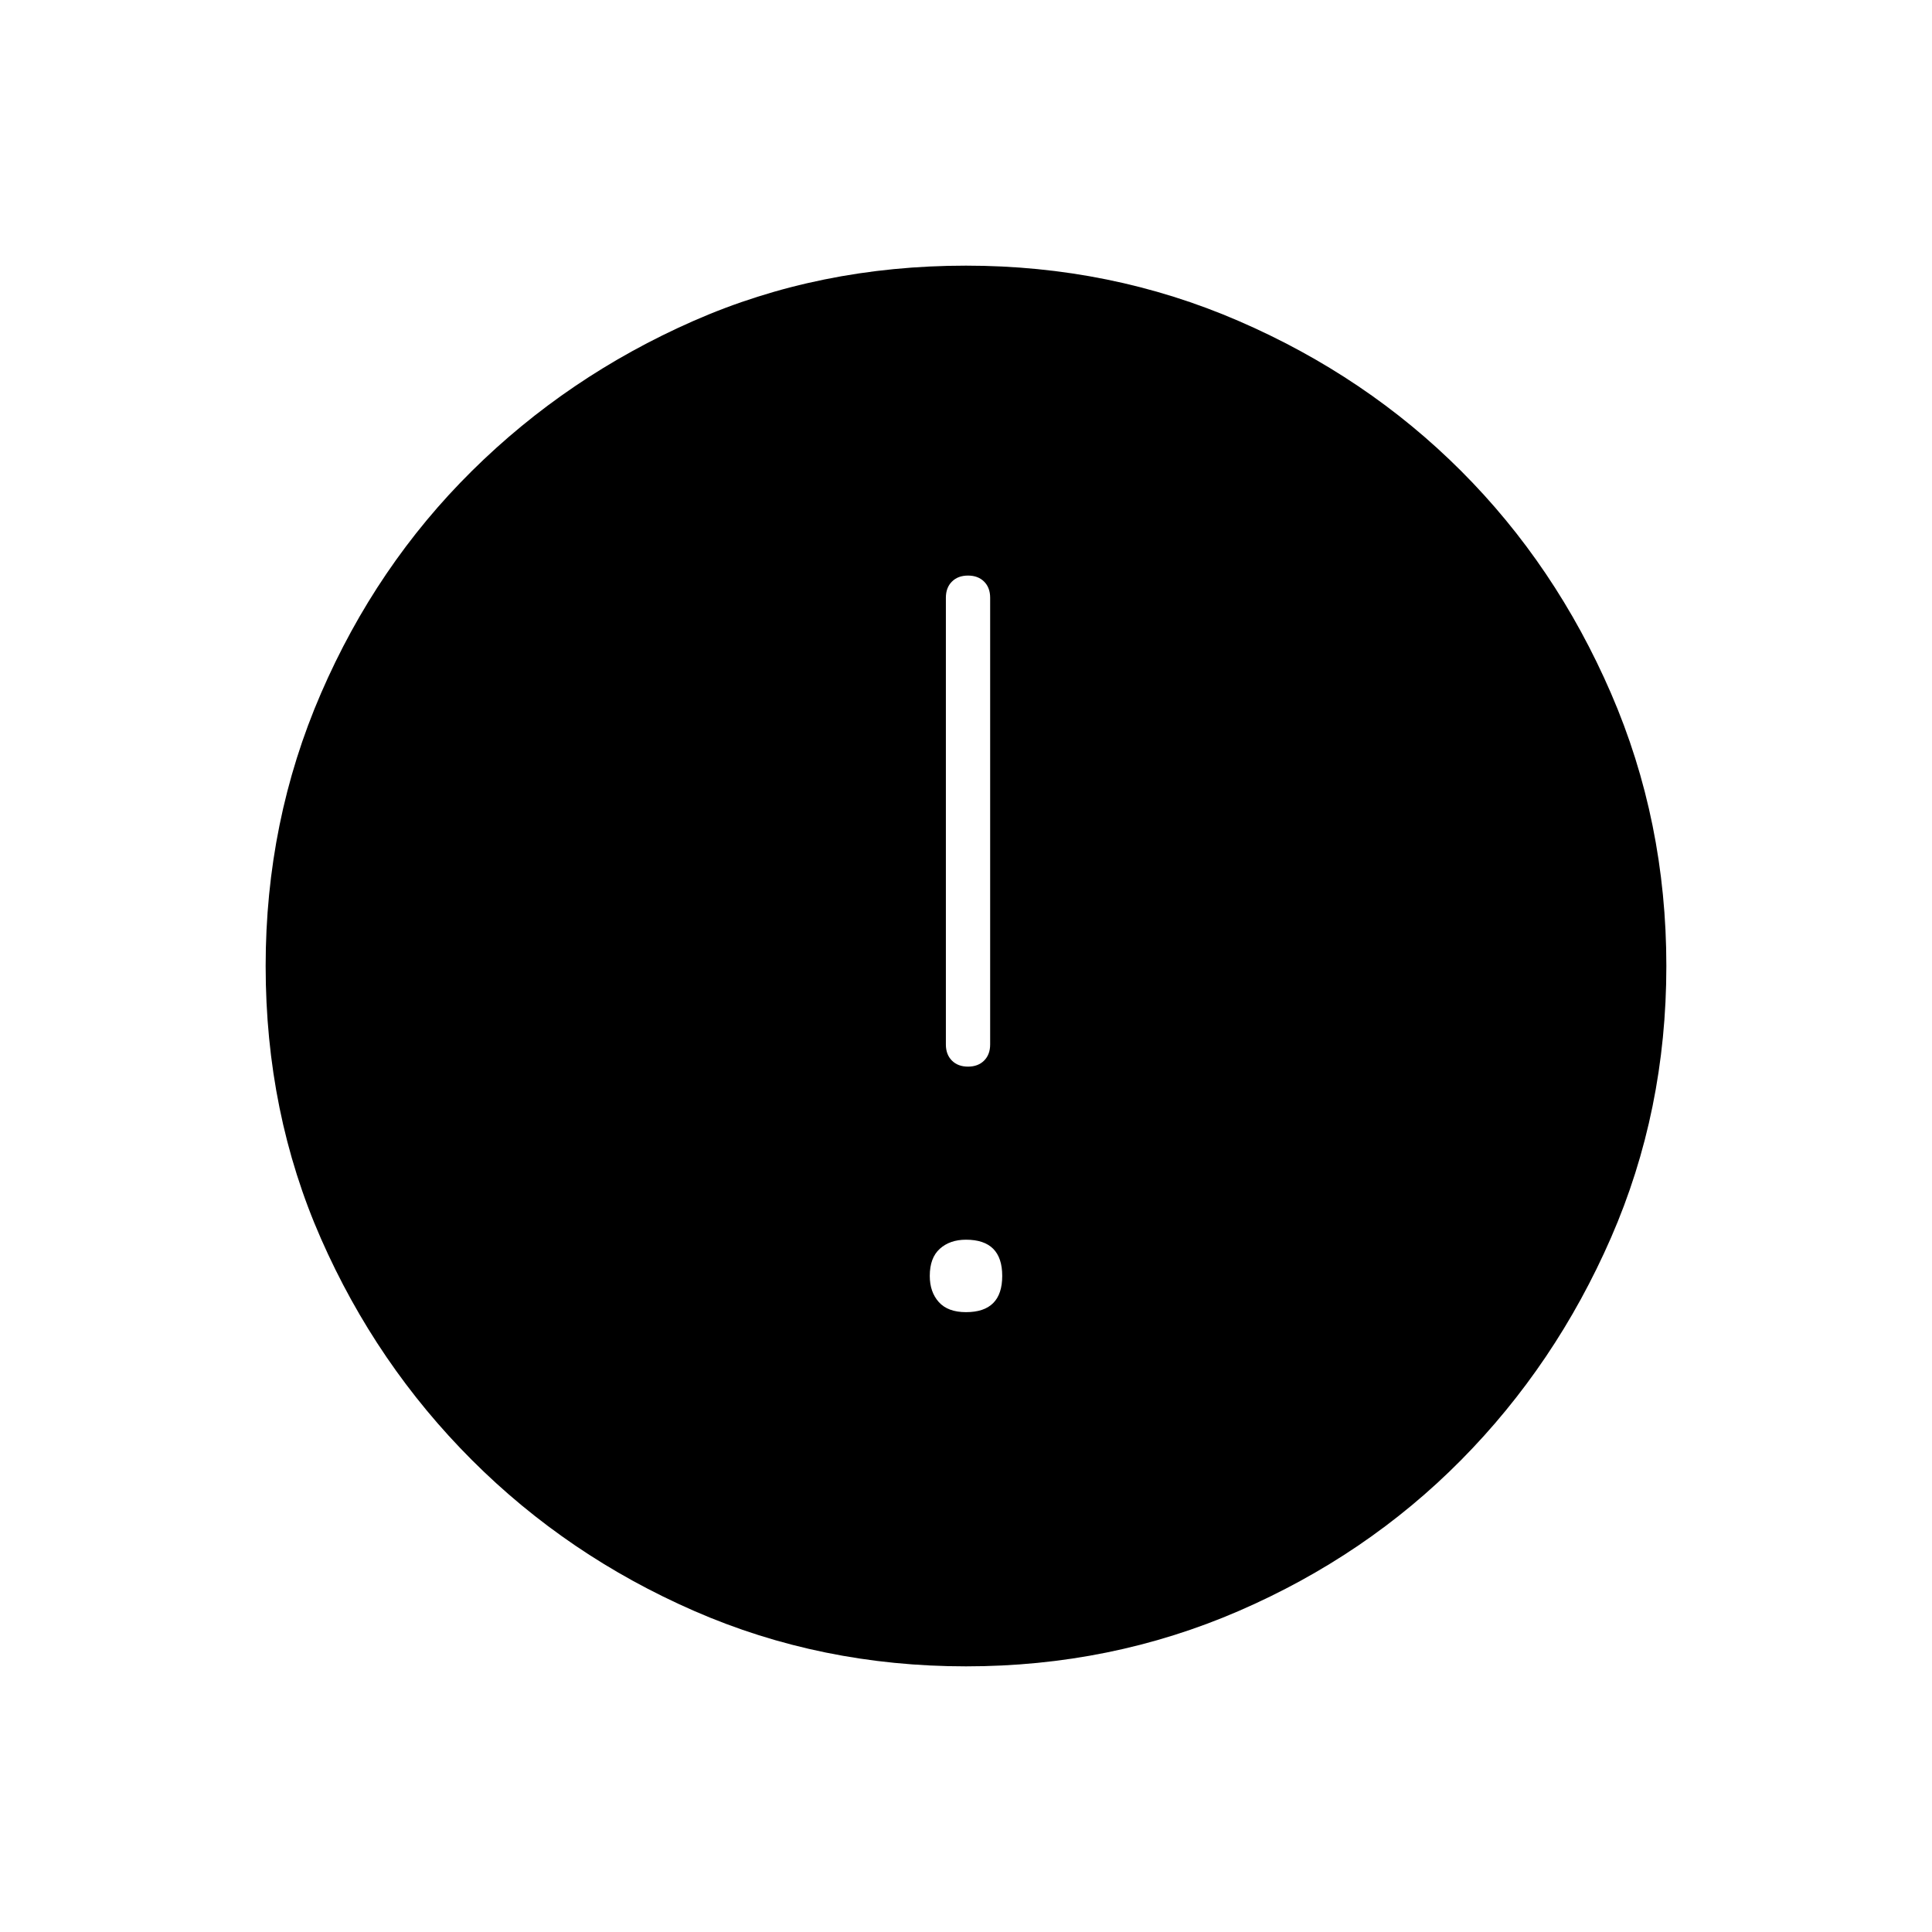 <svg xmlns="http://www.w3.org/2000/svg" height="48" width="48"><path d="M24 32.6q.45 0 .675-.225.225-.225.225-.675 0-.45-.225-.675Q24.45 30.8 24 30.8q-.4 0-.65.225t-.25.675q0 .4.225.65t.675.25Zm0 8.8q-3.6 0-6.75-1.375t-5.525-3.75q-2.375-2.375-3.75-5.5T6.6 24q0-3.6 1.375-6.775 1.375-3.175 3.75-5.525 2.375-2.35 5.5-3.725T24 6.6q3.6 0 6.775 1.375Q33.95 9.35 36.3 11.7q2.35 2.35 3.725 5.525Q41.4 20.4 41.4 24q0 3.6-1.375 6.75T36.3 36.275q-2.35 2.375-5.525 3.75Q27.6 41.4 24 41.4Zm.05-14.9q.25 0 .4-.15.15-.15.15-.4v-11.1q0-.25-.15-.4-.15-.15-.4-.15t-.4.15q-.15.15-.15.4v11.1q0 .25.15.4.15.15.4.15Z"/></svg>